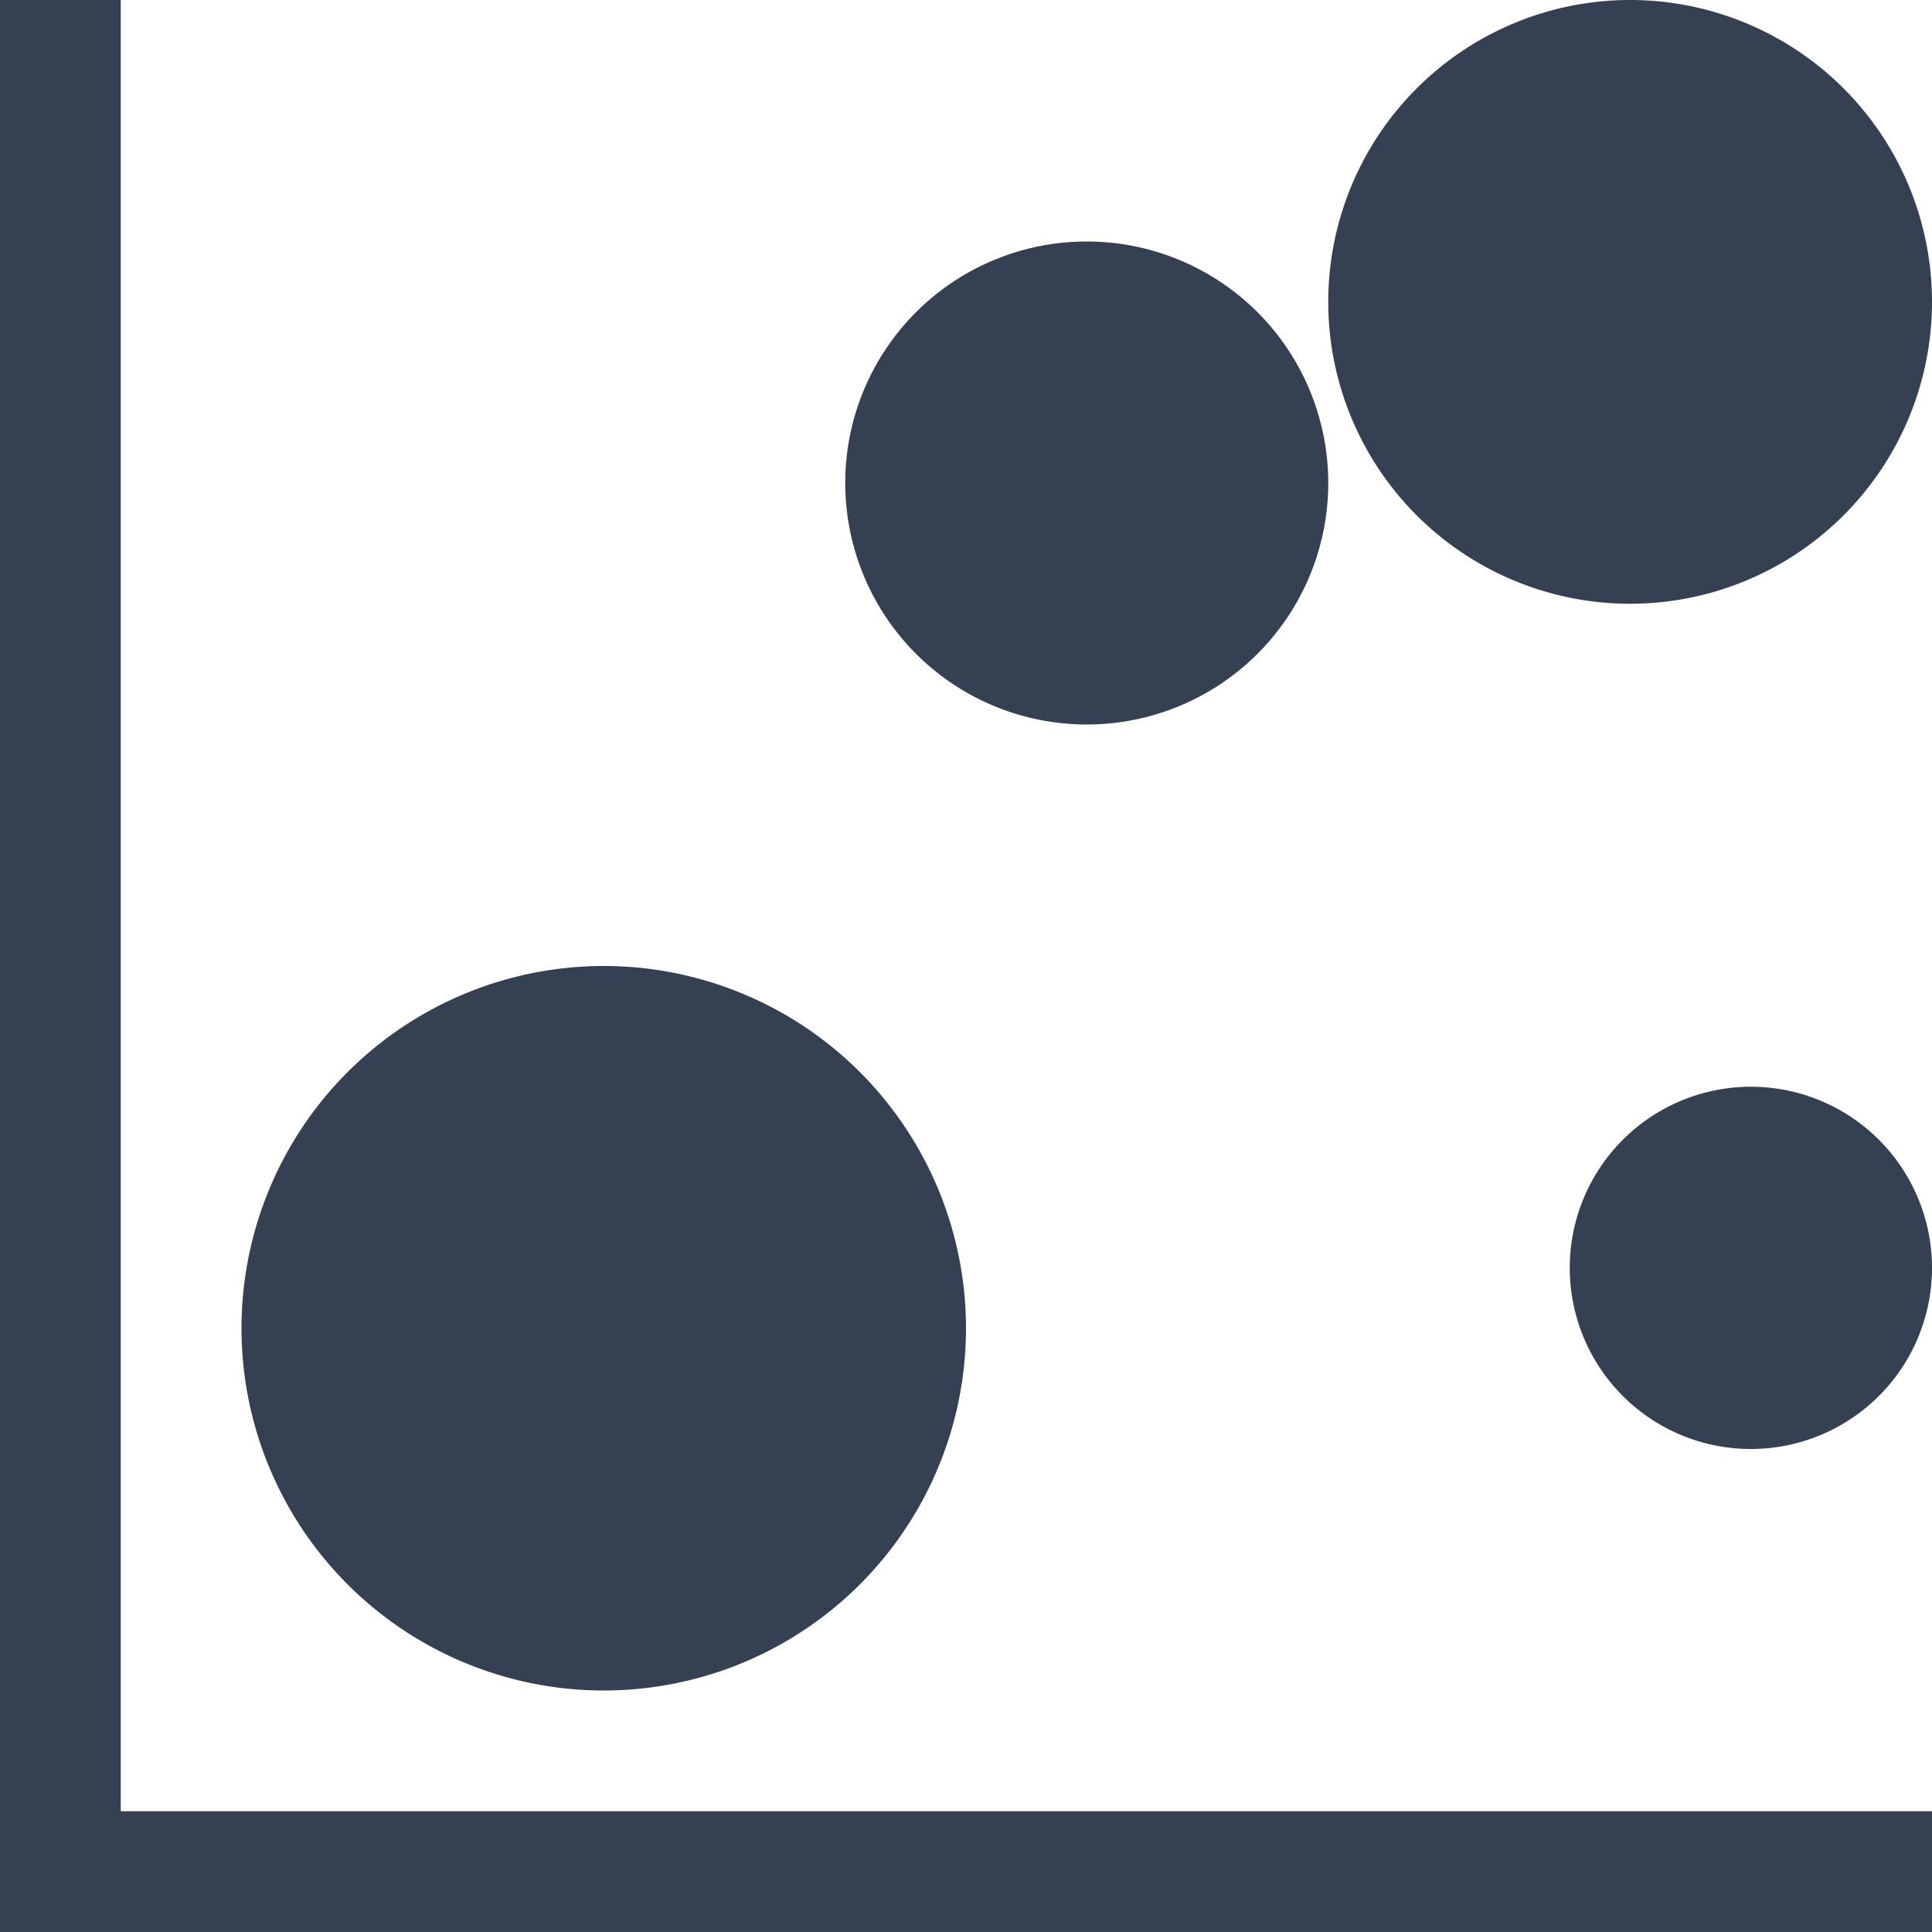 <svg xmlns="http://www.w3.org/2000/svg" width="32" height="32" viewBox="0 0 32 32"><defs><style>.a{fill:#354052;}.b{fill:none;}</style></defs><title>bubble_chart</title><path class="a" d="M10,28a6,6,0,1,0-6-6A6,6,0,0,0,10,28ZM27,10a5,5,0,1,0-5-5A5,5,0,0,0,27,10Zm-9,2a4,4,0,1,0-4-4A4,4,0,0,0,18,12Zm11,6a3,3,0,1,0,3,3A3,3,0,0,0,29,18ZM2,0H0V32H32V30H2Z"/><rect class="b" y="0.034" width="31.966" height="31.966"/></svg>